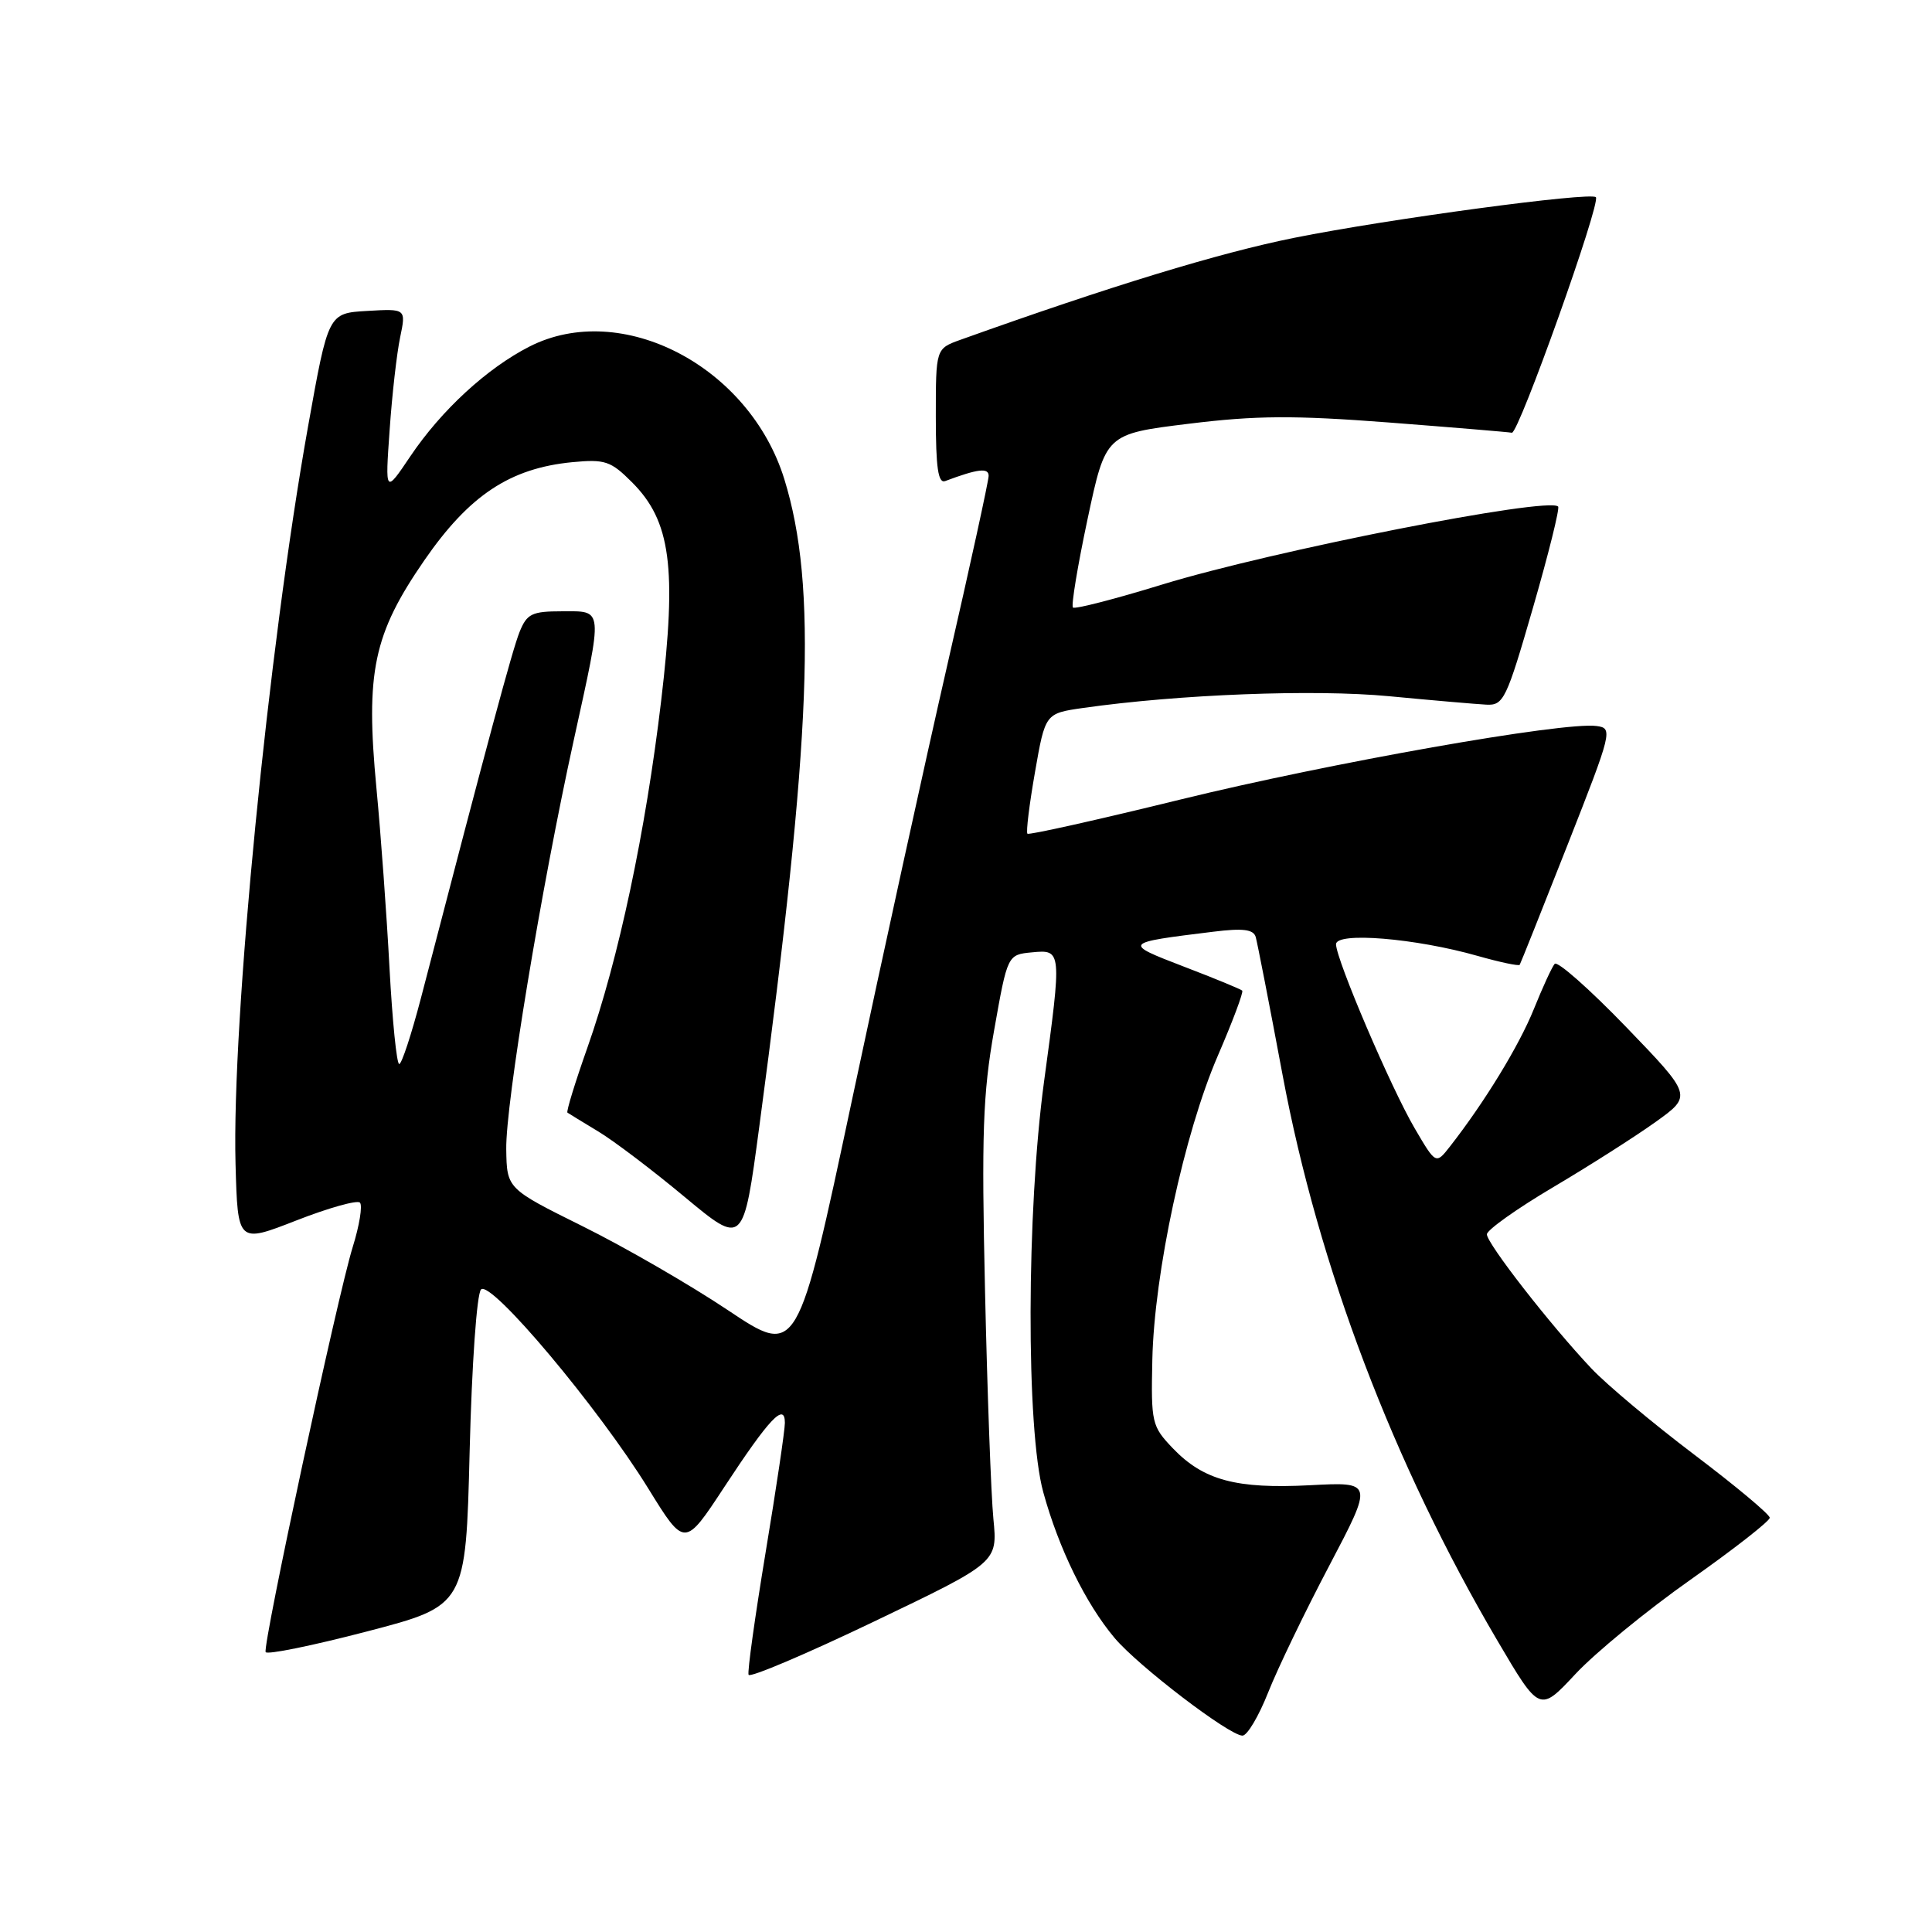 <?xml version="1.0" encoding="UTF-8" standalone="no"?>
<!DOCTYPE svg PUBLIC "-//W3C//DTD SVG 1.1//EN" "http://www.w3.org/Graphics/SVG/1.1/DTD/svg11.dtd" >
<svg xmlns="http://www.w3.org/2000/svg" xmlns:xlink="http://www.w3.org/1999/xlink" version="1.1" viewBox="0 0 256 256">
 <g >
 <path fill="currentColor"
d=" M 168.04 224.25 C 169.29 221.09 172.94 213.52 176.15 207.43 C 181.97 196.36 181.97 196.36 173.61 196.80 C 163.80 197.31 159.48 196.15 155.41 191.91 C 152.61 188.98 152.51 188.52 152.69 180.18 C 152.94 168.67 156.92 150.19 161.36 139.91 C 163.33 135.35 164.79 131.46 164.60 131.26 C 164.41 131.07 160.94 129.64 156.89 128.09 C 148.75 124.96 148.78 124.93 160.75 123.46 C 164.70 122.97 166.09 123.14 166.39 124.16 C 166.60 124.90 168.21 133.13 169.95 142.45 C 174.70 167.83 184.64 193.99 198.43 217.42 C 204.01 226.90 204.01 226.90 208.75 221.82 C 211.36 219.02 218.22 213.39 224.00 209.32 C 229.78 205.24 234.50 201.55 234.50 201.11 C 234.50 200.67 230.00 196.91 224.50 192.75 C 219.00 188.59 212.87 183.45 210.88 181.34 C 205.42 175.56 197.00 164.74 197.02 163.55 C 197.04 162.97 200.97 160.17 205.77 157.33 C 210.57 154.49 216.69 150.59 219.37 148.67 C 224.24 145.18 224.24 145.18 215.45 136.06 C 210.61 131.05 206.36 127.29 206.00 127.72 C 205.63 128.15 204.39 130.86 203.23 133.74 C 201.28 138.57 196.73 146.02 192.14 151.90 C 190.26 154.30 190.26 154.30 187.46 149.52 C 184.31 144.15 177.08 127.23 177.03 125.13 C 176.99 123.45 187.54 124.31 195.82 126.67 C 198.75 127.50 201.25 128.03 201.37 127.84 C 201.49 127.65 204.33 120.53 207.69 112.00 C 213.64 96.88 213.73 96.49 211.55 96.20 C 207.19 95.61 176.25 101.08 156.50 105.92 C 145.50 108.62 136.34 110.67 136.14 110.47 C 135.94 110.27 136.39 106.60 137.14 102.32 C 138.50 94.53 138.50 94.53 143.50 93.81 C 156.24 92.00 174.11 91.31 184.04 92.25 C 189.80 92.80 195.60 93.30 196.94 93.37 C 199.23 93.49 199.61 92.70 203.13 80.52 C 205.19 73.39 206.69 67.36 206.46 67.12 C 205.12 65.79 168.54 72.99 154.01 77.45 C 147.74 79.38 142.41 80.75 142.17 80.50 C 141.92 80.25 142.79 74.97 144.11 68.77 C 146.51 57.50 146.51 57.50 157.51 56.15 C 166.43 55.05 171.42 55.02 184.00 55.98 C 192.53 56.64 199.87 57.25 200.33 57.34 C 201.22 57.51 212.16 26.83 211.46 26.13 C 210.74 25.41 183.97 29.01 171.50 31.51 C 161.54 33.51 147.17 37.90 127.25 45.03 C 124.00 46.20 124.00 46.20 124.00 55.20 C 124.00 62.00 124.31 64.10 125.25 63.74 C 129.57 62.12 131.00 61.95 131.00 63.05 C 131.00 63.71 128.56 74.88 125.58 87.87 C 122.60 100.87 116.91 126.86 112.92 145.63 C 105.67 179.76 105.67 179.76 96.49 173.63 C 91.45 170.26 82.78 165.25 77.23 162.50 C 67.16 157.50 67.16 157.50 67.08 152.28 C 66.99 146.28 71.69 117.81 76.04 98.01 C 79.93 80.28 80.00 81.00 74.48 81.00 C 70.47 81.00 69.82 81.32 68.84 83.75 C 67.88 86.15 64.73 97.83 55.78 132.24 C 54.52 137.05 53.23 140.99 52.90 140.99 C 52.56 141.00 51.99 135.26 51.61 128.25 C 51.24 121.24 50.46 110.52 49.88 104.44 C 48.42 89.04 49.47 84.04 56.23 74.24 C 62.18 65.62 67.58 62.04 75.84 61.24 C 80.16 60.83 80.93 61.08 83.74 63.90 C 88.88 69.03 89.70 75.19 87.61 92.83 C 85.55 110.21 81.96 127.12 77.85 138.77 C 76.21 143.41 75.01 147.31 75.19 147.43 C 75.36 147.55 77.18 148.66 79.23 149.90 C 81.29 151.13 86.46 155.05 90.73 158.61 C 98.50 165.07 98.50 165.07 100.61 149.28 C 107.54 97.55 108.31 77.69 103.93 63.50 C 99.30 48.52 82.35 39.70 70.14 45.93 C 64.52 48.80 58.49 54.35 54.38 60.45 C 51.03 65.43 51.03 65.43 51.63 56.96 C 51.95 52.31 52.58 46.79 53.02 44.70 C 53.81 40.90 53.81 40.90 48.65 41.20 C 43.50 41.50 43.50 41.50 40.82 56.50 C 35.54 86.04 30.70 135.30 31.21 154.24 C 31.50 164.75 31.50 164.75 39.26 161.72 C 43.53 160.05 47.32 158.99 47.69 159.35 C 48.06 159.72 47.63 162.38 46.73 165.26 C 44.73 171.70 34.79 217.96 35.20 218.91 C 35.37 219.29 41.40 218.06 48.61 216.18 C 61.72 212.76 61.72 212.76 62.23 192.31 C 62.52 180.72 63.18 171.42 63.74 170.86 C 65.04 169.56 79.32 186.56 85.91 197.25 C 90.72 205.04 90.72 205.04 95.96 197.06 C 101.93 187.96 104.00 185.77 104.00 188.54 C 104.00 189.53 102.85 197.27 101.44 205.75 C 100.04 214.22 99.02 221.50 99.19 221.92 C 99.36 222.34 106.85 219.16 115.84 214.85 C 132.19 207.02 132.19 207.02 131.63 201.26 C 131.32 198.09 130.82 184.47 130.52 171.00 C 130.05 150.26 130.23 144.96 131.73 136.50 C 133.50 126.50 133.50 126.50 136.75 126.19 C 140.70 125.81 140.71 125.91 138.34 143.33 C 136.01 160.48 135.95 189.43 138.24 197.73 C 140.29 205.19 143.86 212.49 147.69 217.04 C 150.81 220.75 162.87 229.96 164.63 229.98 C 165.26 229.99 166.79 227.41 168.04 224.25 Z "/>
</g>
</svg>